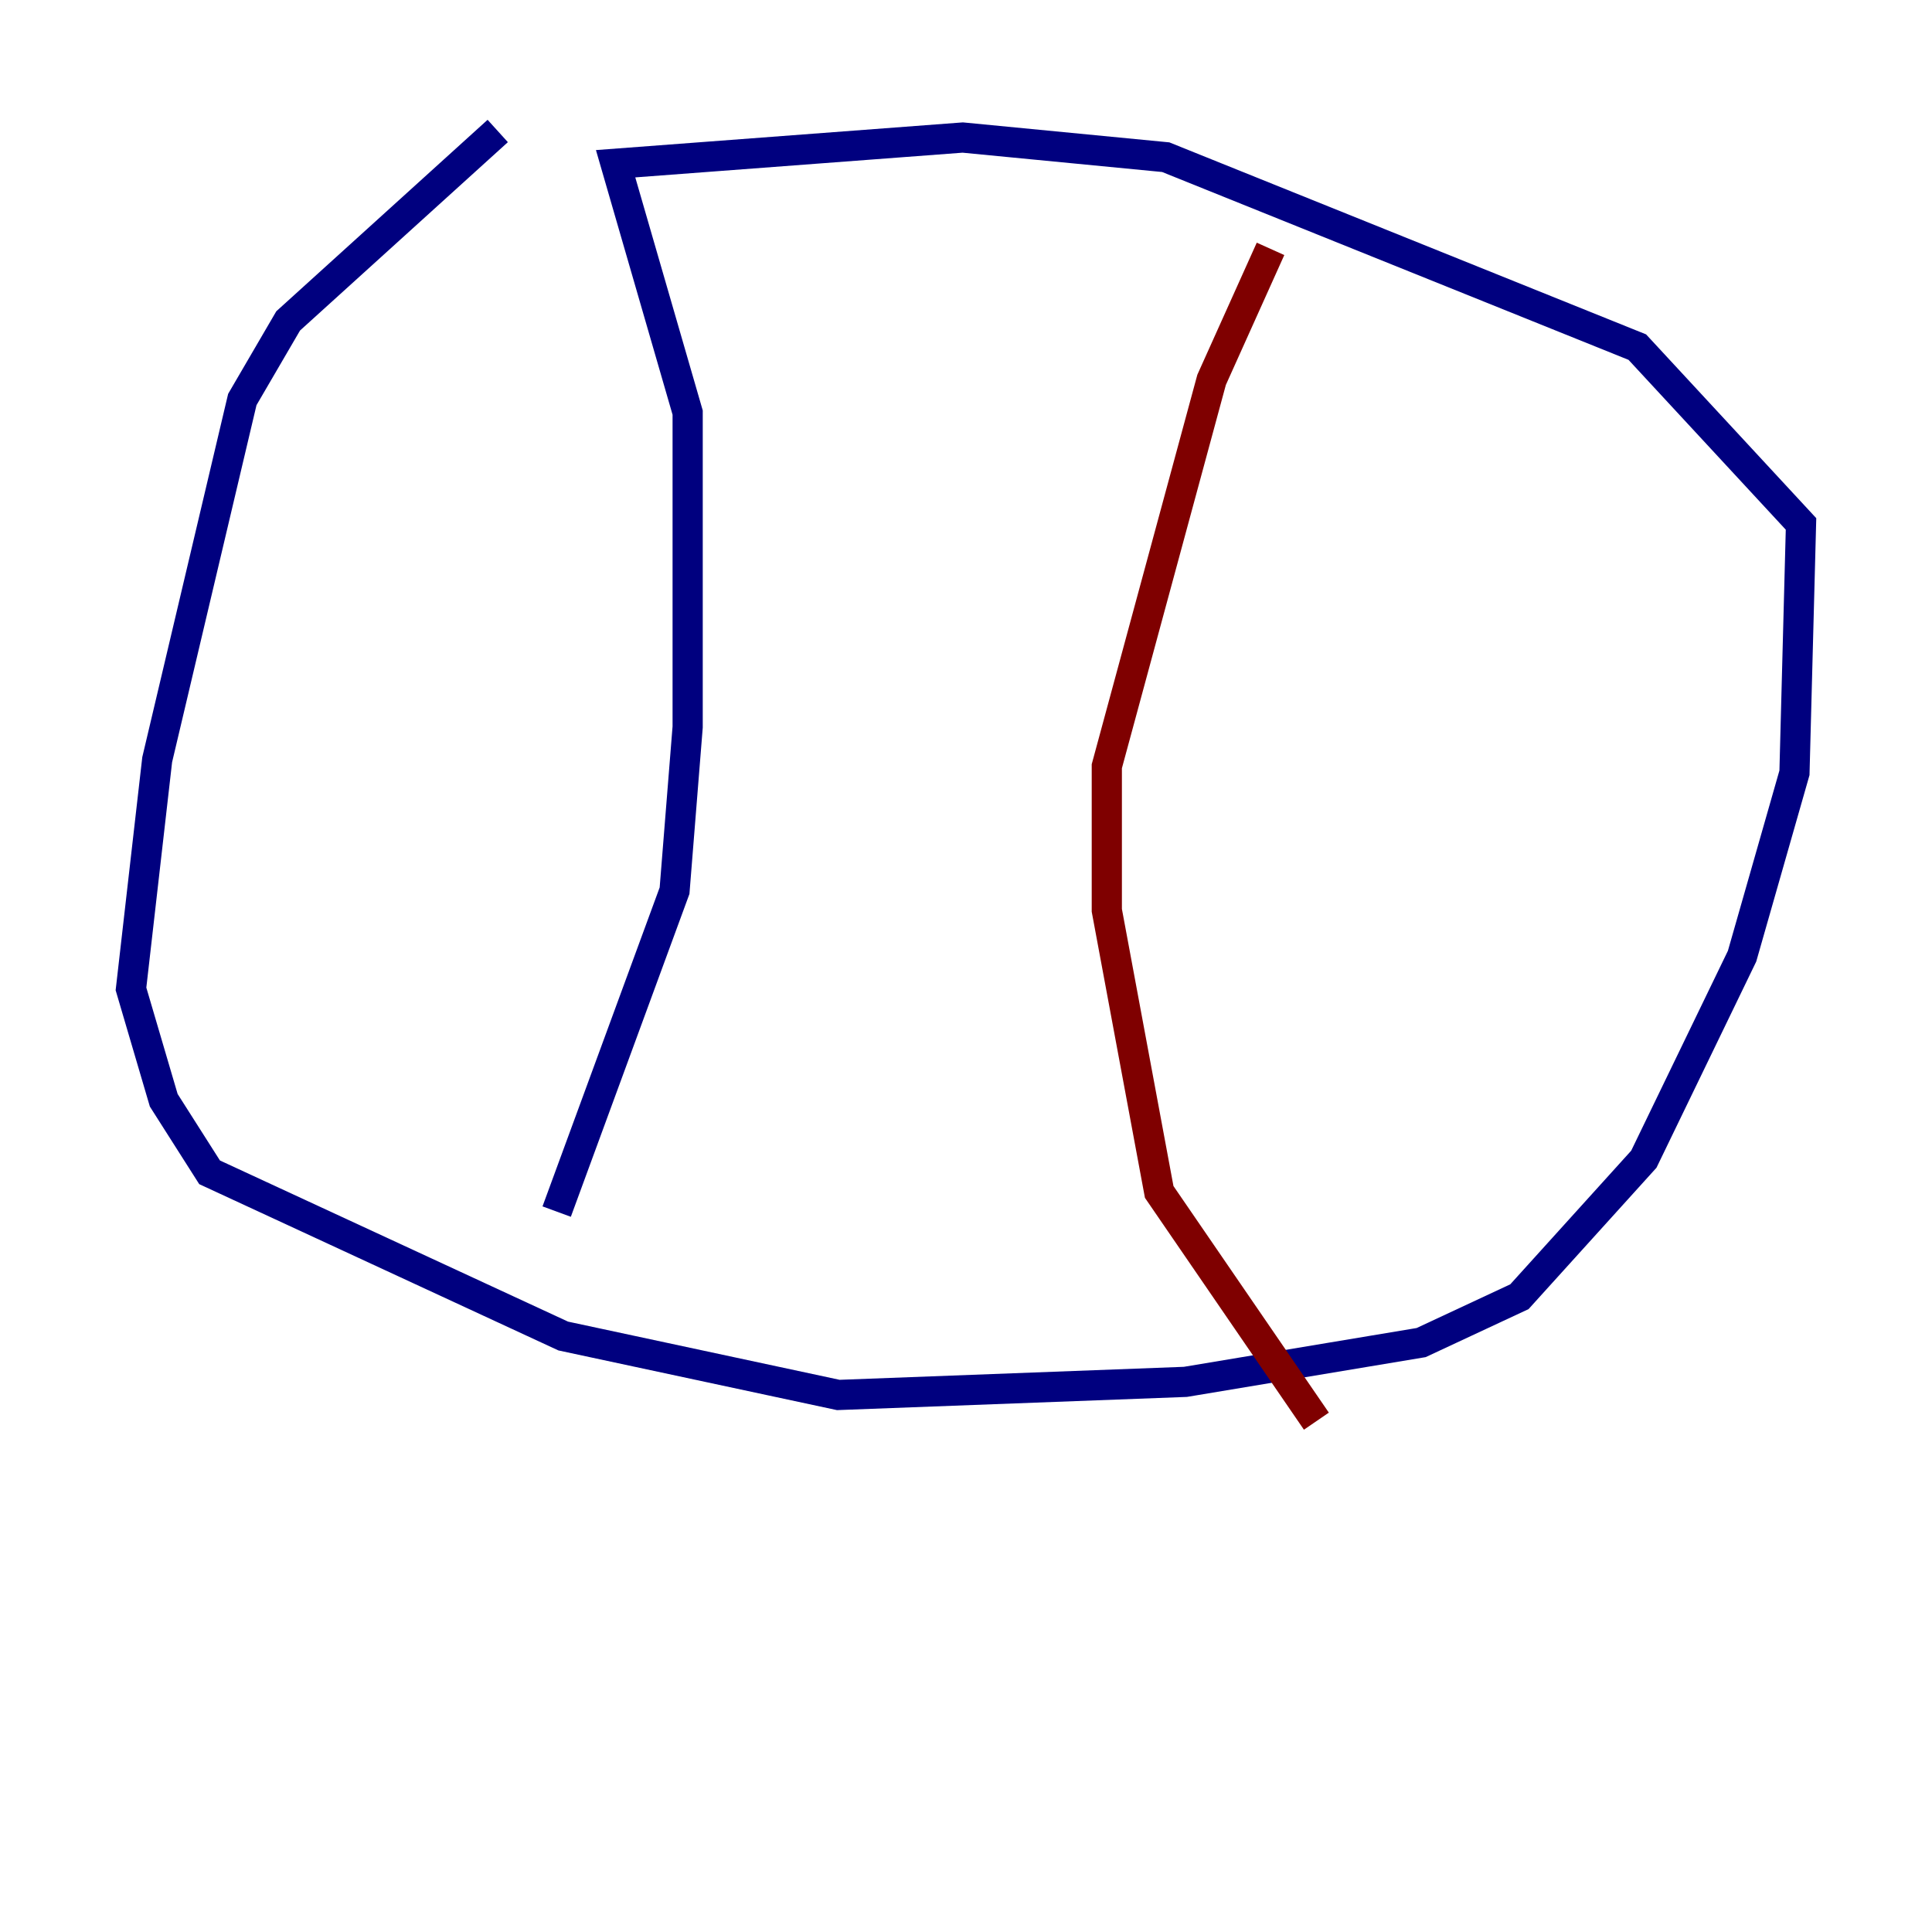 <?xml version="1.0" encoding="utf-8" ?>
<svg baseProfile="tiny" height="128" version="1.2" viewBox="0,0,128,128" width="128" xmlns="http://www.w3.org/2000/svg" xmlns:ev="http://www.w3.org/2001/xml-events" xmlns:xlink="http://www.w3.org/1999/xlink"><defs /><polyline fill="none" points="32.976,8.678 19.091,21.261 16.054,26.468 10.414,50.332 8.678,65.519 10.848,72.895 13.885,77.668 37.315,88.515 55.539,92.42 78.536,91.552 94.156,88.949 100.664,85.912 108.909,76.8 115.417,63.349 118.888,51.2 119.322,34.712 108.475,22.997 77.234,10.414 63.783,9.112 40.786,10.848 45.559,27.336 45.559,48.163 44.691,59.01 36.881,80.271" stroke="#00007f" stroke-width="2" /><polyline fill="none" points="84.176,16.488 80.271,25.166 73.329,50.766 73.329,60.312 76.8,78.969 87.214,94.156" stroke="#7f0000" stroke-width="2" /></svg>